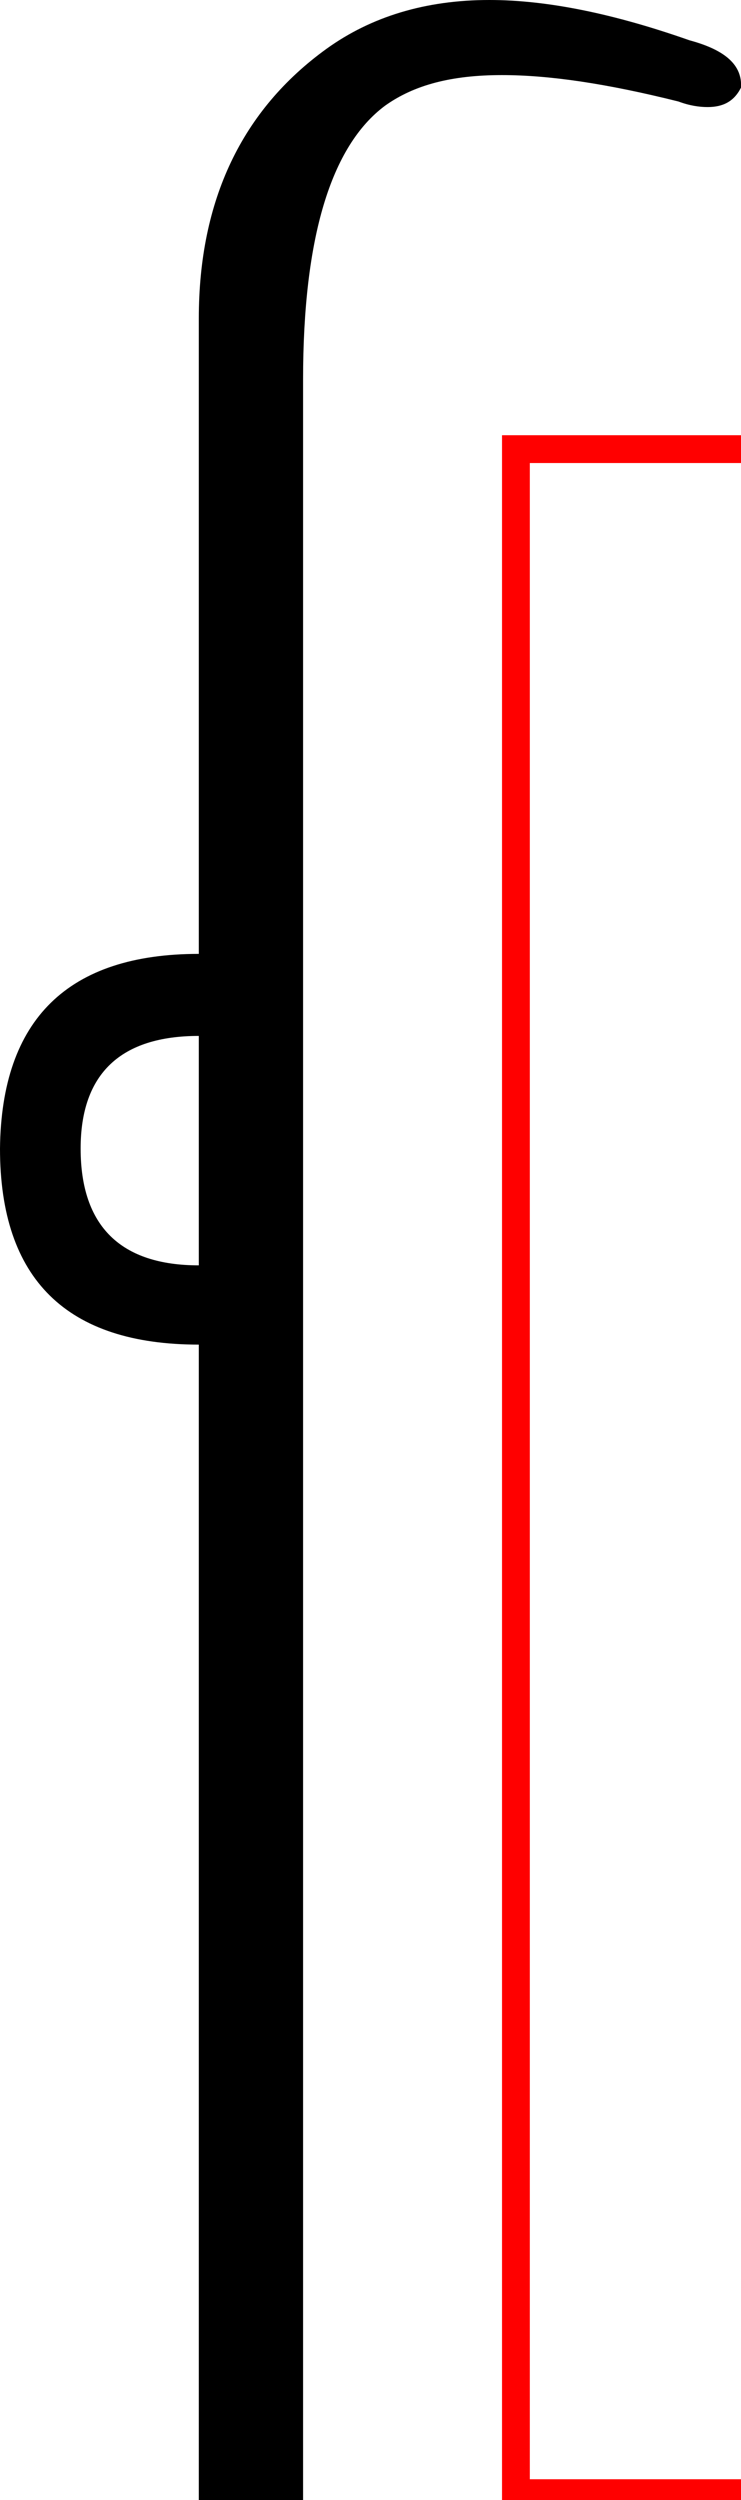 <?xml version='1.0' encoding ='utf-8' standalone='no'?>
<svg width='5.33' height='17.98' xmlns='http://www.w3.org/2000/svg' xmlns:xlink='http://www.w3.org/1999/xlink' xmlns:inkscape='http://www.inkscape.org/namespaces/inkscape' version='1.1' >
<path style='fill:#000000; stroke:none' d=' M 1.43 7.45  L 1.43 9.1  C 0.87 9.1 0.58 8.82 0.58 8.26  C 0.58 7.72 0.87 7.45 1.43 7.45  Z  M 3.52 0  C 3.06 0 2.67 0.12 2.35 0.35  C 1.74 0.79 1.43 1.44 1.43 2.29  L 1.43 6.86  C 0.49 6.86 0.01 7.33 0 8.26  C 0 9.2 0.48 9.67 1.43 9.67  L 1.43 17.98  L 2.18 17.98  L 2.18 2.73  C 2.18 1.71 2.38 1.05 2.77 0.76  C 2.98 0.61 3.25 0.54 3.61 0.54  C 3.95 0.54 4.36 0.6 4.88 0.73  C 4.96 0.76 5.03 0.77 5.09 0.77  C 5.2 0.77 5.28 0.73 5.33 0.63  C 5.34 0.47 5.22 0.36 4.96 0.29  C 4.42 0.1 3.94 0 3.52 0  Z '/><rect style='fill:none;stroke:red;stroke-width:0.2;stroke-opacity:1' id='zone2' width='7.326' height='14.7' x='3.711' y='3.23' /></svg>
